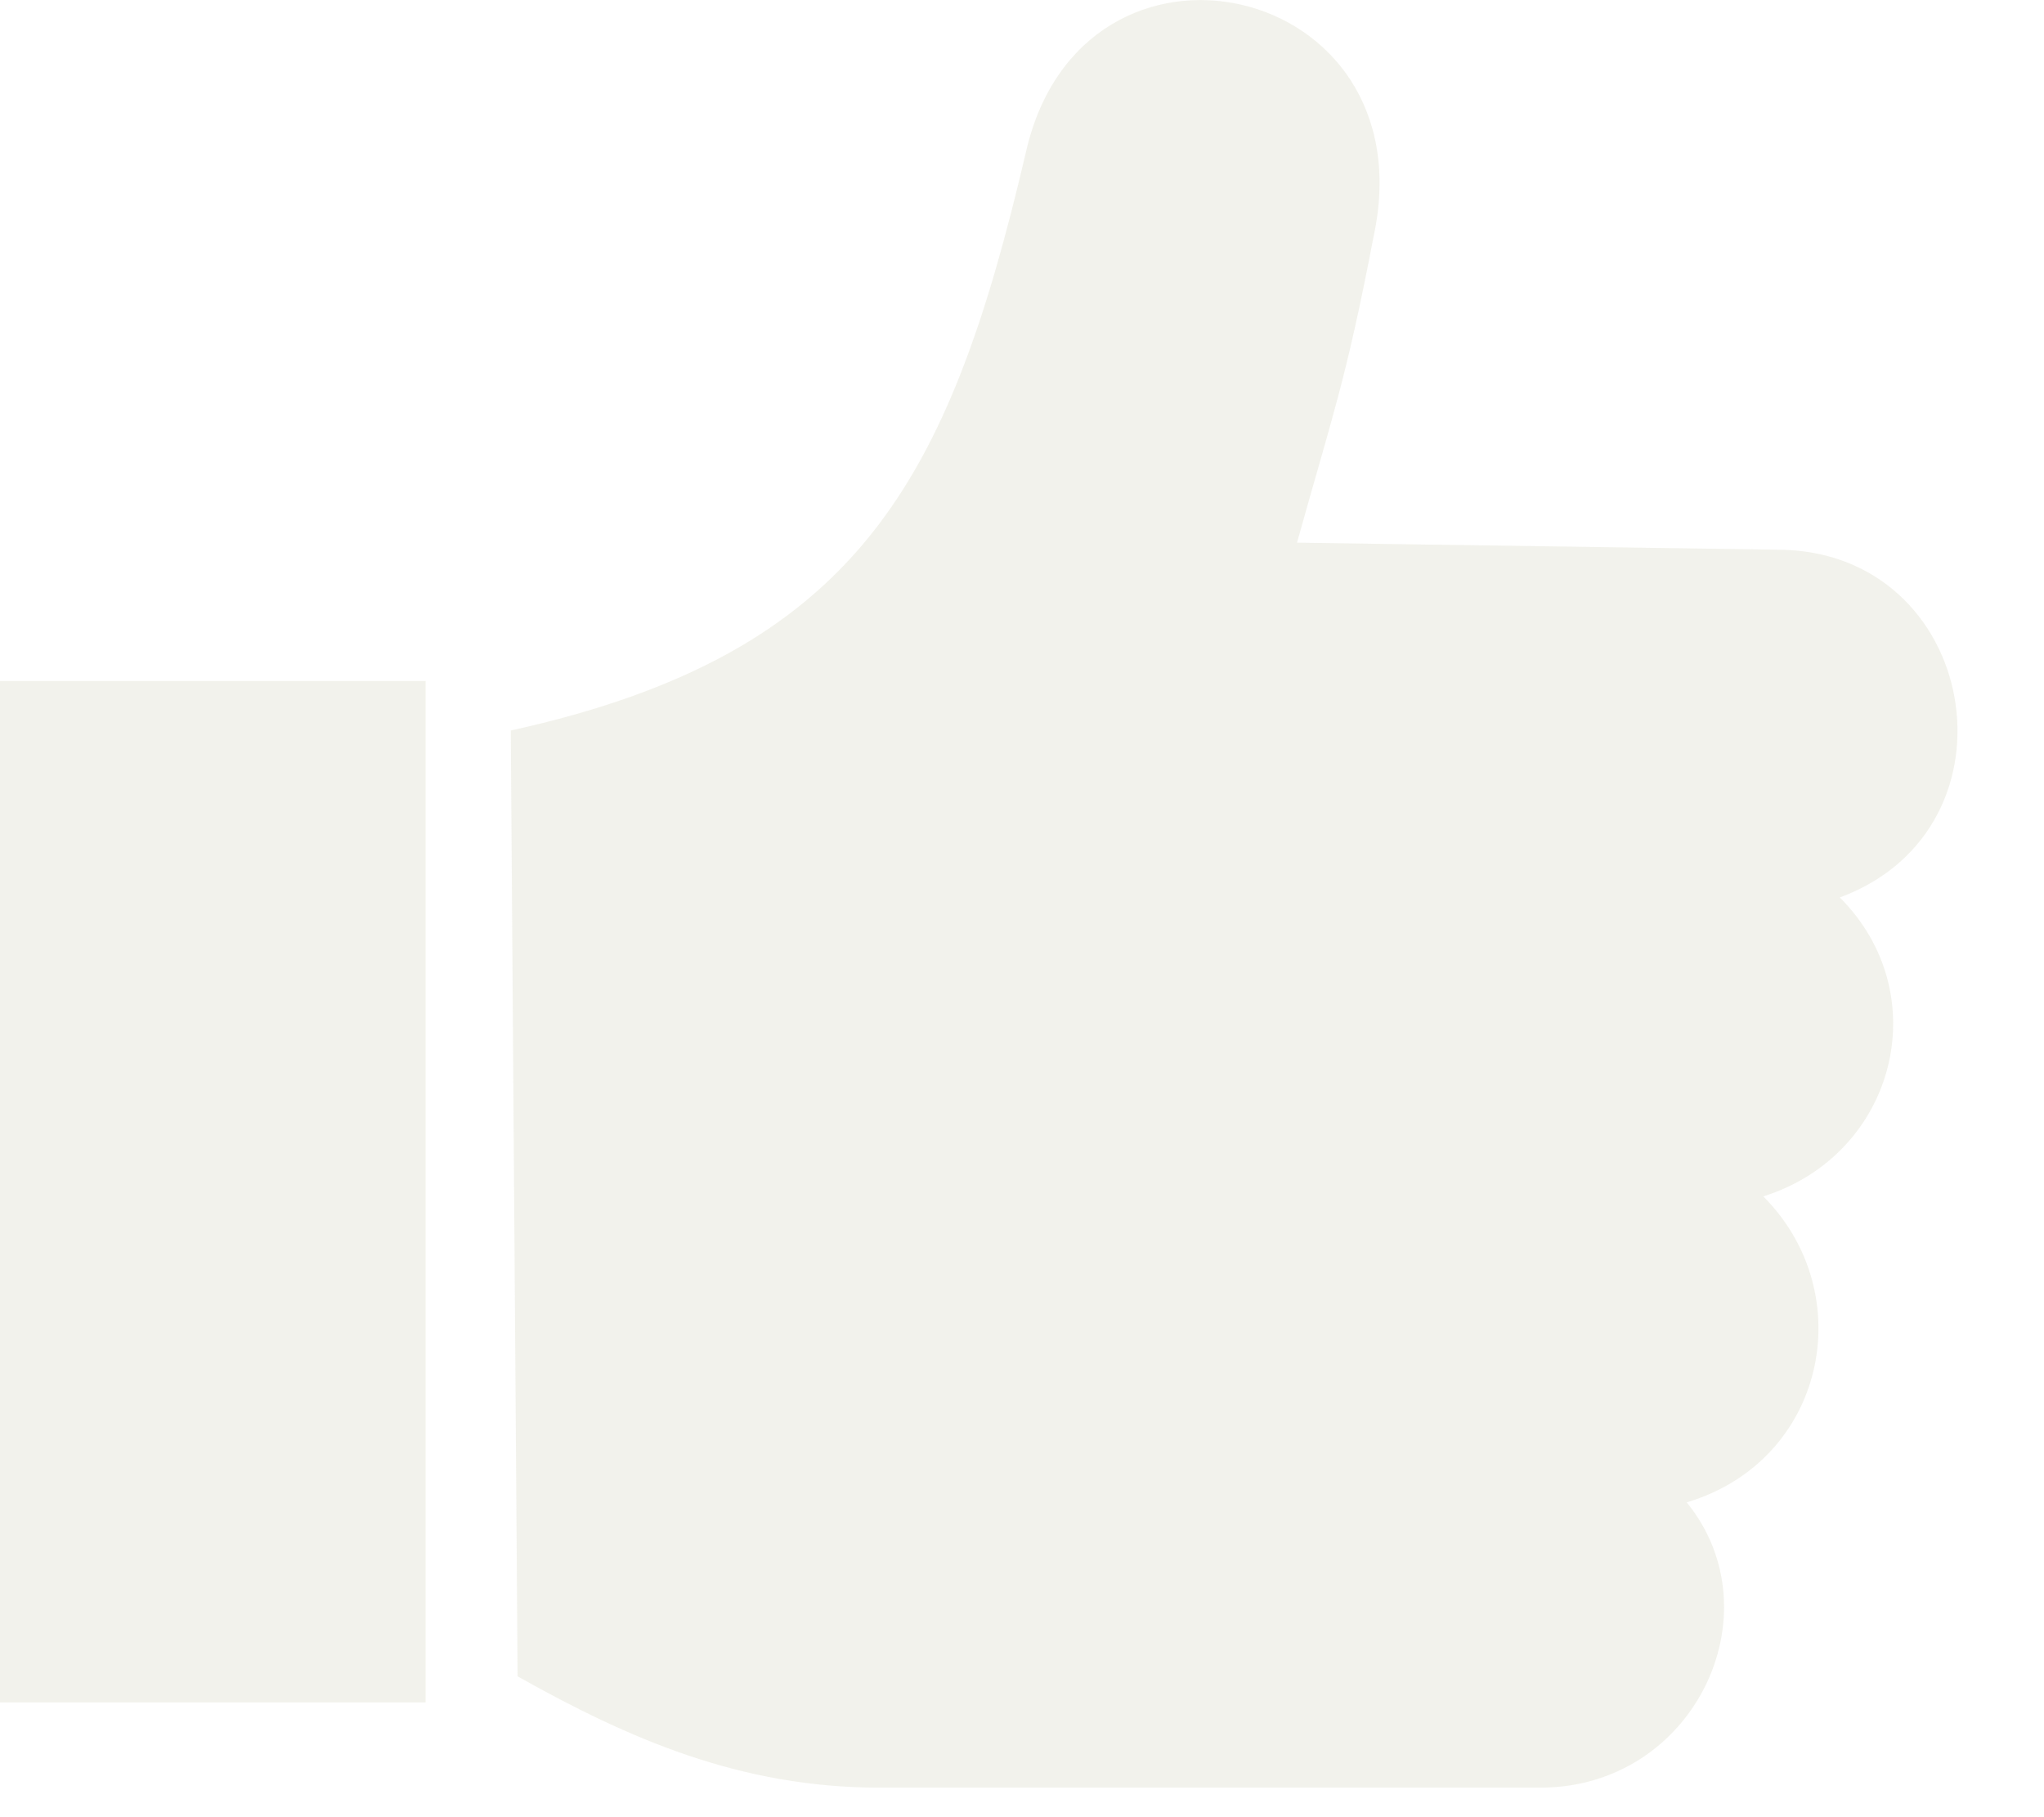 <svg width="9" height="8" viewBox="0 0 9 8" fill="none" xmlns="http://www.w3.org/2000/svg">
<g opacity="0.6">
<path fill-rule="evenodd" clip-rule="evenodd" d="M0 2.998H1.874V7.495H0V2.998Z" fill="#EAEADF"/>
<path fill-rule="evenodd" clip-rule="evenodd" d="M2.249 3.216C3.78 2.879 4.179 2.114 4.516 0.675C4.761 -0.427 6.293 -0.09 6.048 1.042C5.925 1.685 5.864 1.838 5.711 2.389L7.825 2.42C8.713 2.42 8.928 3.645 8.101 3.951C8.529 4.379 8.346 5.084 7.764 5.267C8.192 5.696 8.039 6.431 7.427 6.614C7.825 7.104 7.457 7.87 6.783 7.87H3.872C3.26 7.87 2.769 7.655 2.279 7.38L2.249 3.216Z" fill="#EAEADF"/>
</g>
</svg>
